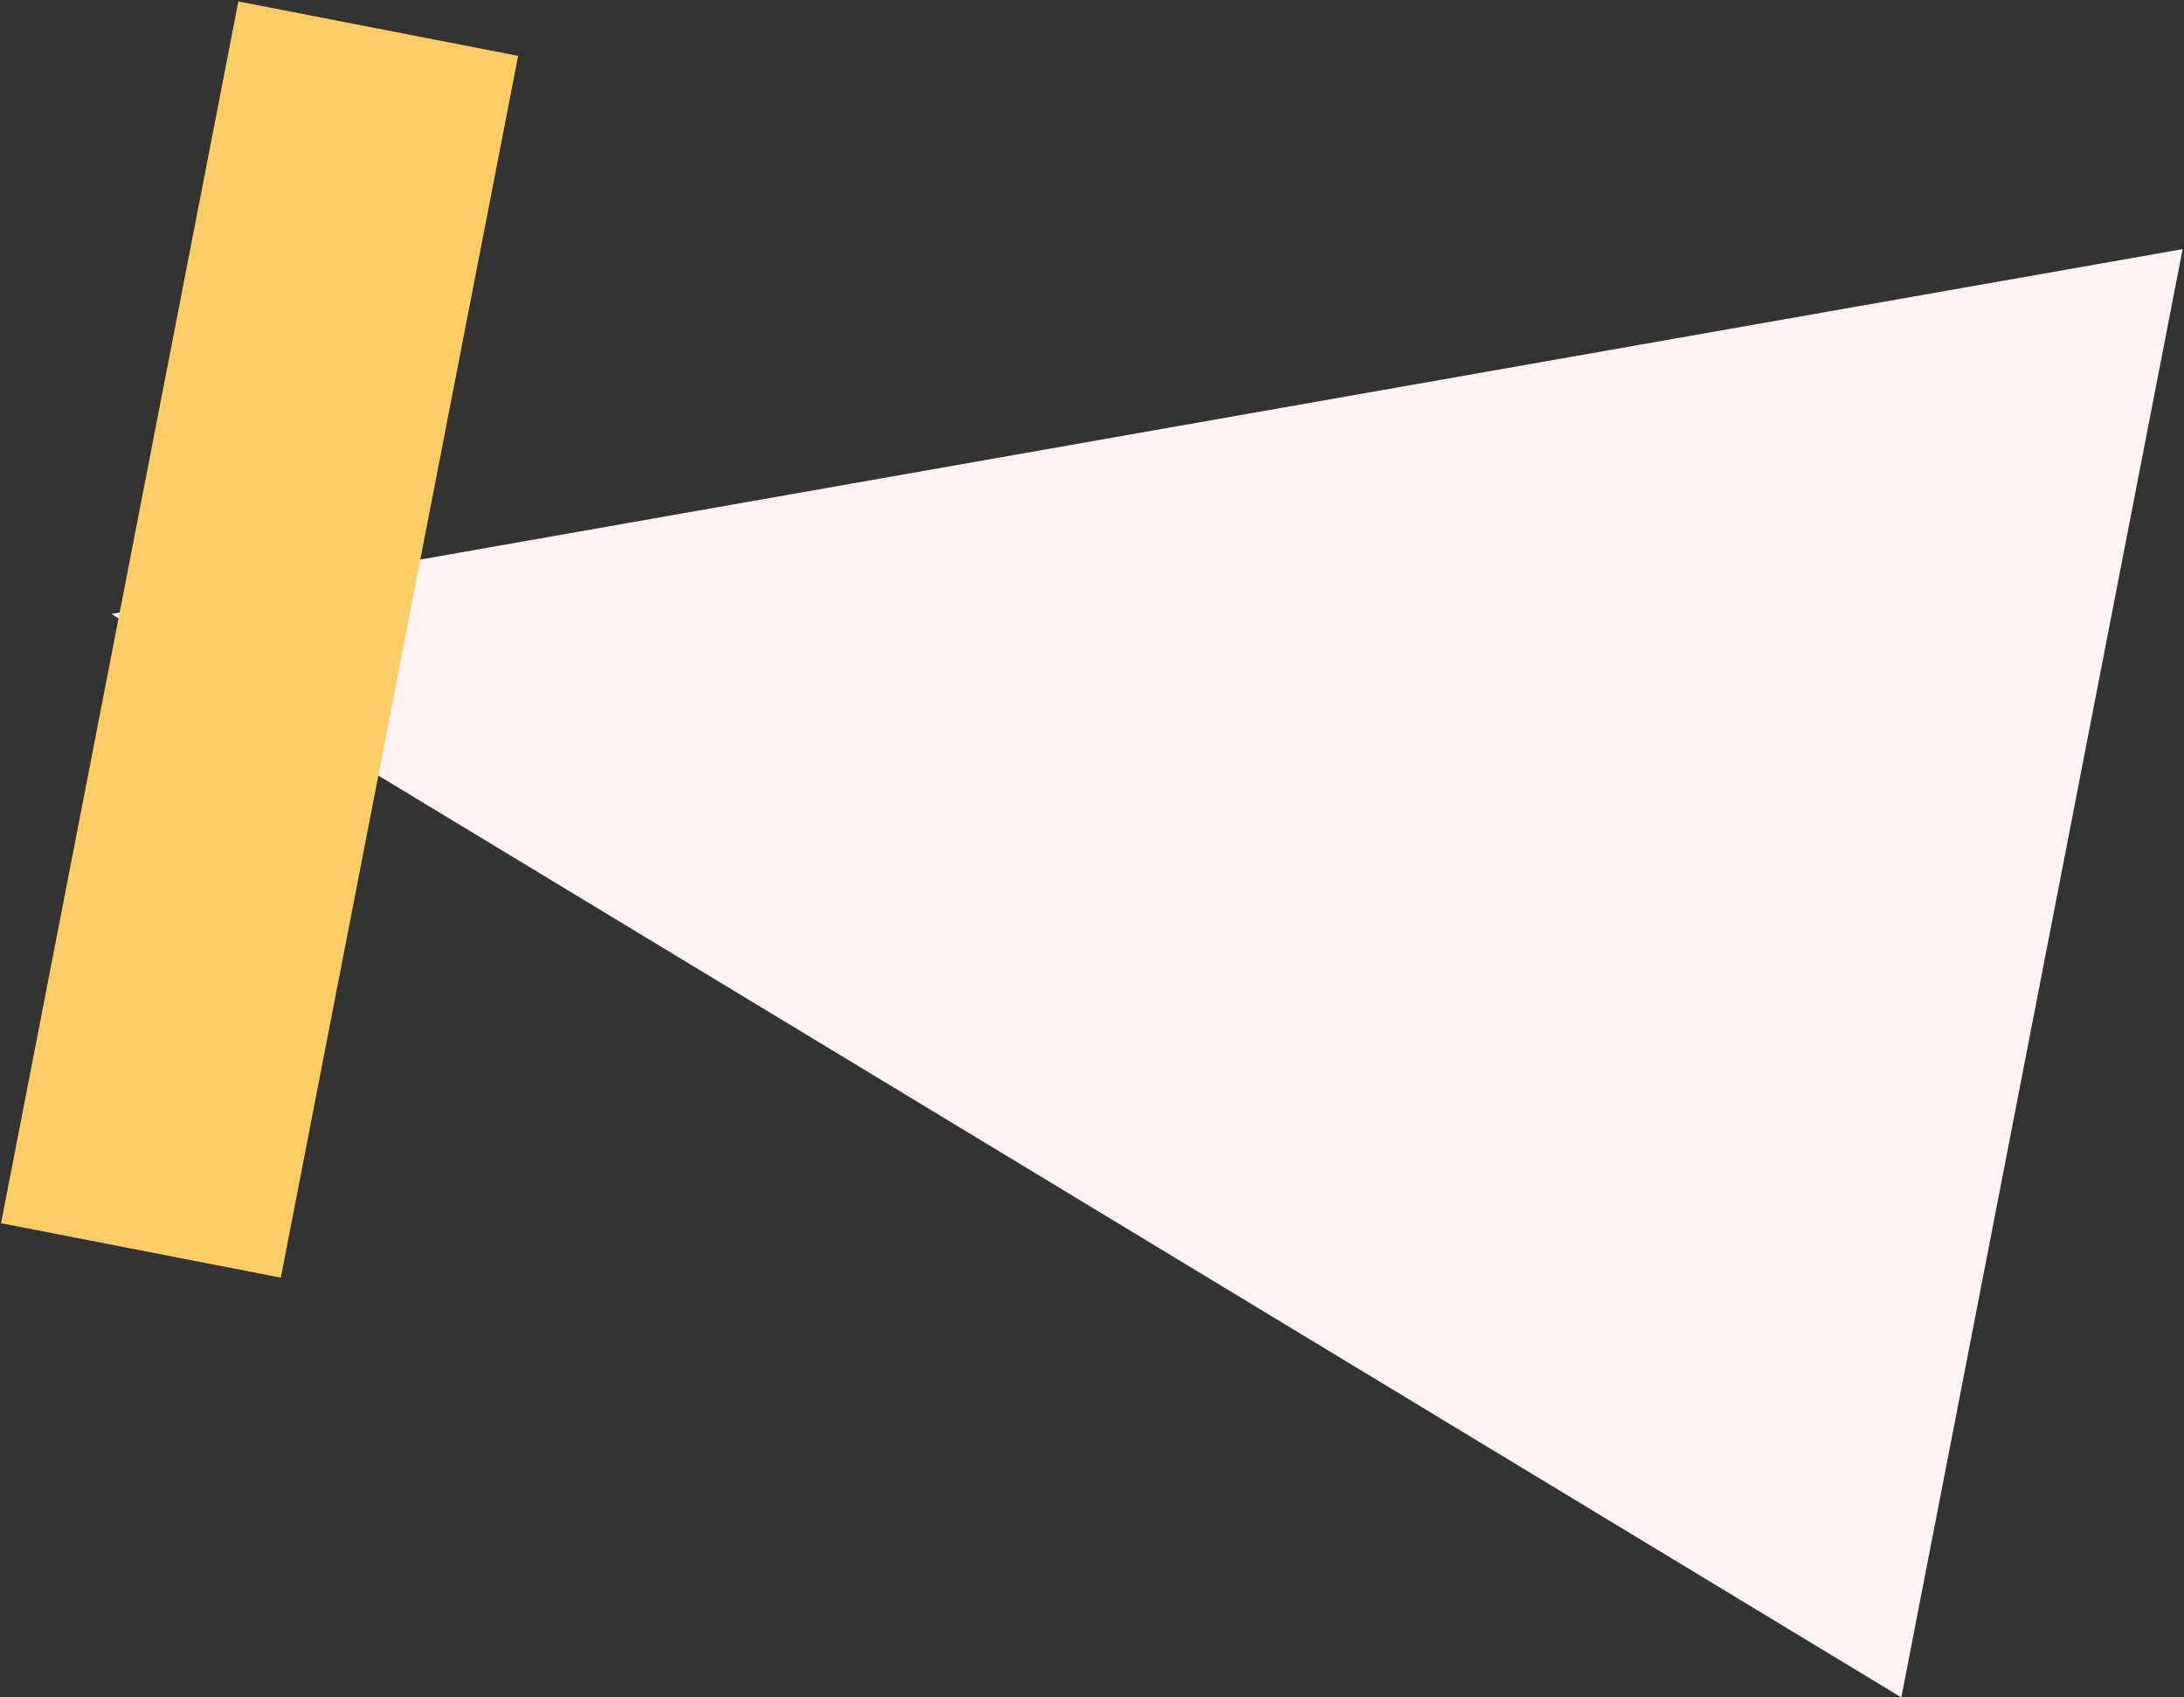 <?xml version="1.0" encoding="UTF-8"?>
<svg width="1269px" height="986px" viewBox="0 0 1269 986" version="1.1" xmlns="http://www.w3.org/2000/svg" xmlns:xlink="http://www.w3.org/1999/xlink">
    <rect x="0" y="0" width="1269" height="986" fill="#333333" stroke="none"/>
    <!-- Generator: Sketch 58 (84663) - https://sketch.com -->
    <title>big-k</title>
    <desc>Created with Sketch.</desc>
    <g id="Page-1" stroke="none" stroke-width="1" fill="none" fill-rule="evenodd">
        <g id="IMac-21,5-Copy" transform="translate(-88, -2166)">
            <g id="big-k" transform="translate(72, 2093)">
                <polygon id="Fill-414-Copy" fill="#FFF3F3" transform="translate(642.5, 529.5) rotate(-349) translate(-642.5, -529.5) " points="1213 958 72 538.674 1212.923 101"></polygon>
                <polygon id="Fill-411-Copy" fill="#FFCC66" style="mix-blend-mode: multiply;" transform="translate(166.833, 444.5) rotate(-349) translate(-166.833, -444.5) " points="84 83 249.604 83.022 249.666 806 84.061 805.978"></polygon>
            </g>
        </g>
    </g>
</svg>